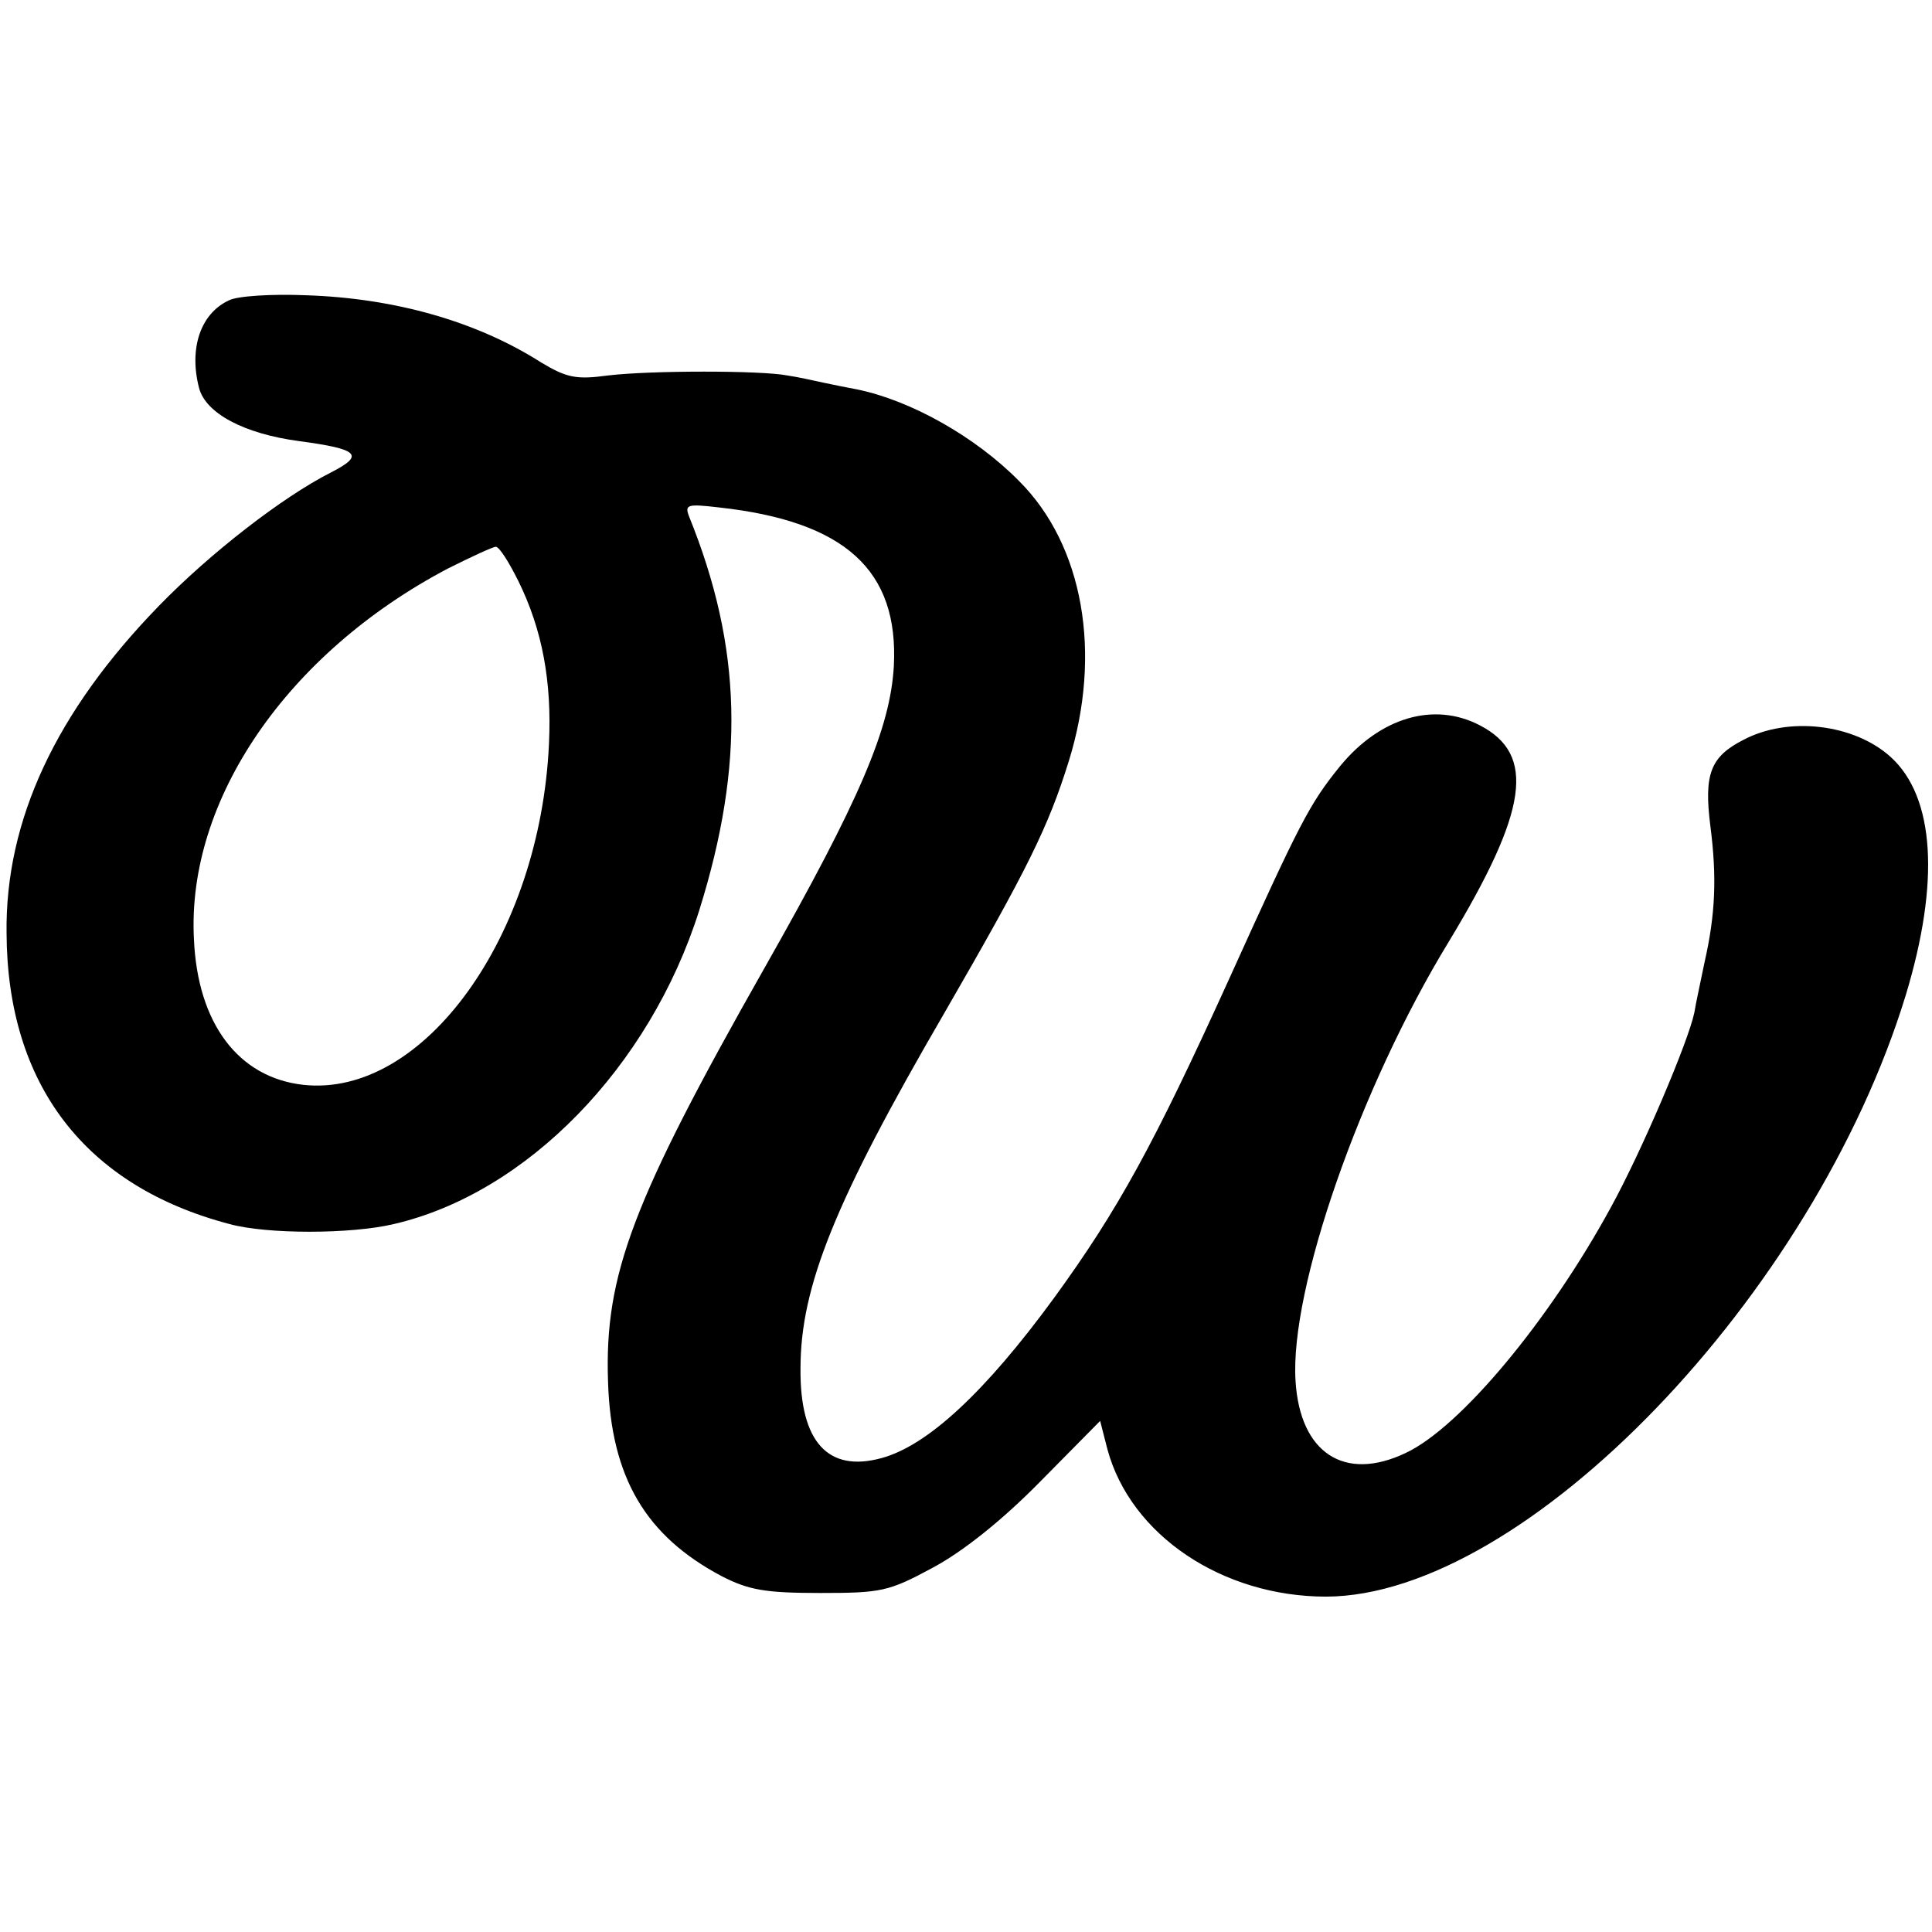 <?xml version="1.0" standalone="no"?>
<!DOCTYPE svg PUBLIC "-//W3C//DTD SVG 20010904//EN"
 "http://www.w3.org/TR/2001/REC-SVG-20010904/DTD/svg10.dtd">
<svg version="1.0" xmlns="http://www.w3.org/2000/svg"
 width="265pt" height="265pt" viewBox="0 0 265 265"
 preserveAspectRatio="xMidYMid meet">
<g transform="translate(0,265) scale(0.1,-0.1)"
fill="#000000" stroke="none">
<path d="M314 2238 c-39 -18 -55 -66 -41 -120 9 -35 62 -63 137 -73 82 -11 91
-19 44 -43 -67 -34 -166 -111 -236 -183 -141 -145 -211 -294 -209 -449 1 -208
108 -347 306 -399 51 -14 166 -14 225 0 182 42 351 215 419 430 63 201 59 361
-14 541 -6 16 -2 17 41 12 173 -19 247 -86 240 -218 -5 -85 -46 -182 -177
-413 -182 -321 -220 -422 -215 -568 4 -132 52 -212 156 -267 37 -19 60 -23
135 -23 84 0 94 2 155 35 41 22 95 65 147 118 l82 83 10 -39 c32 -118 158
-202 300 -202 273 1 669 413 795 825 47 155 40 272 -21 327 -50 45 -140 56
-202 23 -45 -23 -54 -47 -45 -118 9 -70 7 -121 -8 -187 -5 -25 -12 -56 -14
-69 -8 -39 -72 -190 -115 -268 -84 -154 -206 -301 -281 -336 -84 -40 -145 0
-151 99 -8 125 88 402 210 602 109 180 120 257 43 297 -63 33 -137 11 -192
-56 -42 -52 -54 -75 -154 -296 -101 -222 -150 -312 -238 -433 -95 -130 -174
-203 -237 -220 -73 -20 -112 22 -111 123 0 112 47 229 197 487 115 199 143
256 171 346 46 148 20 296 -68 384 -60 61 -149 111 -223 126 -11 2 -31 6 -45
9 -14 3 -36 8 -50 10 -36 7 -187 7 -246 0 -44 -6 -57 -3 -92 18 -88 56 -200
88 -322 92 -47 2 -95 -1 -106 -7z m397 -385 c33 -67 46 -138 42 -223 -12 -264
-172 -486 -337 -468 -89 10 -145 84 -150 200 -10 191 128 392 348 508 32 16
62 30 66 30 5 0 18 -21 31 -47z"/>
</g>
</svg>
